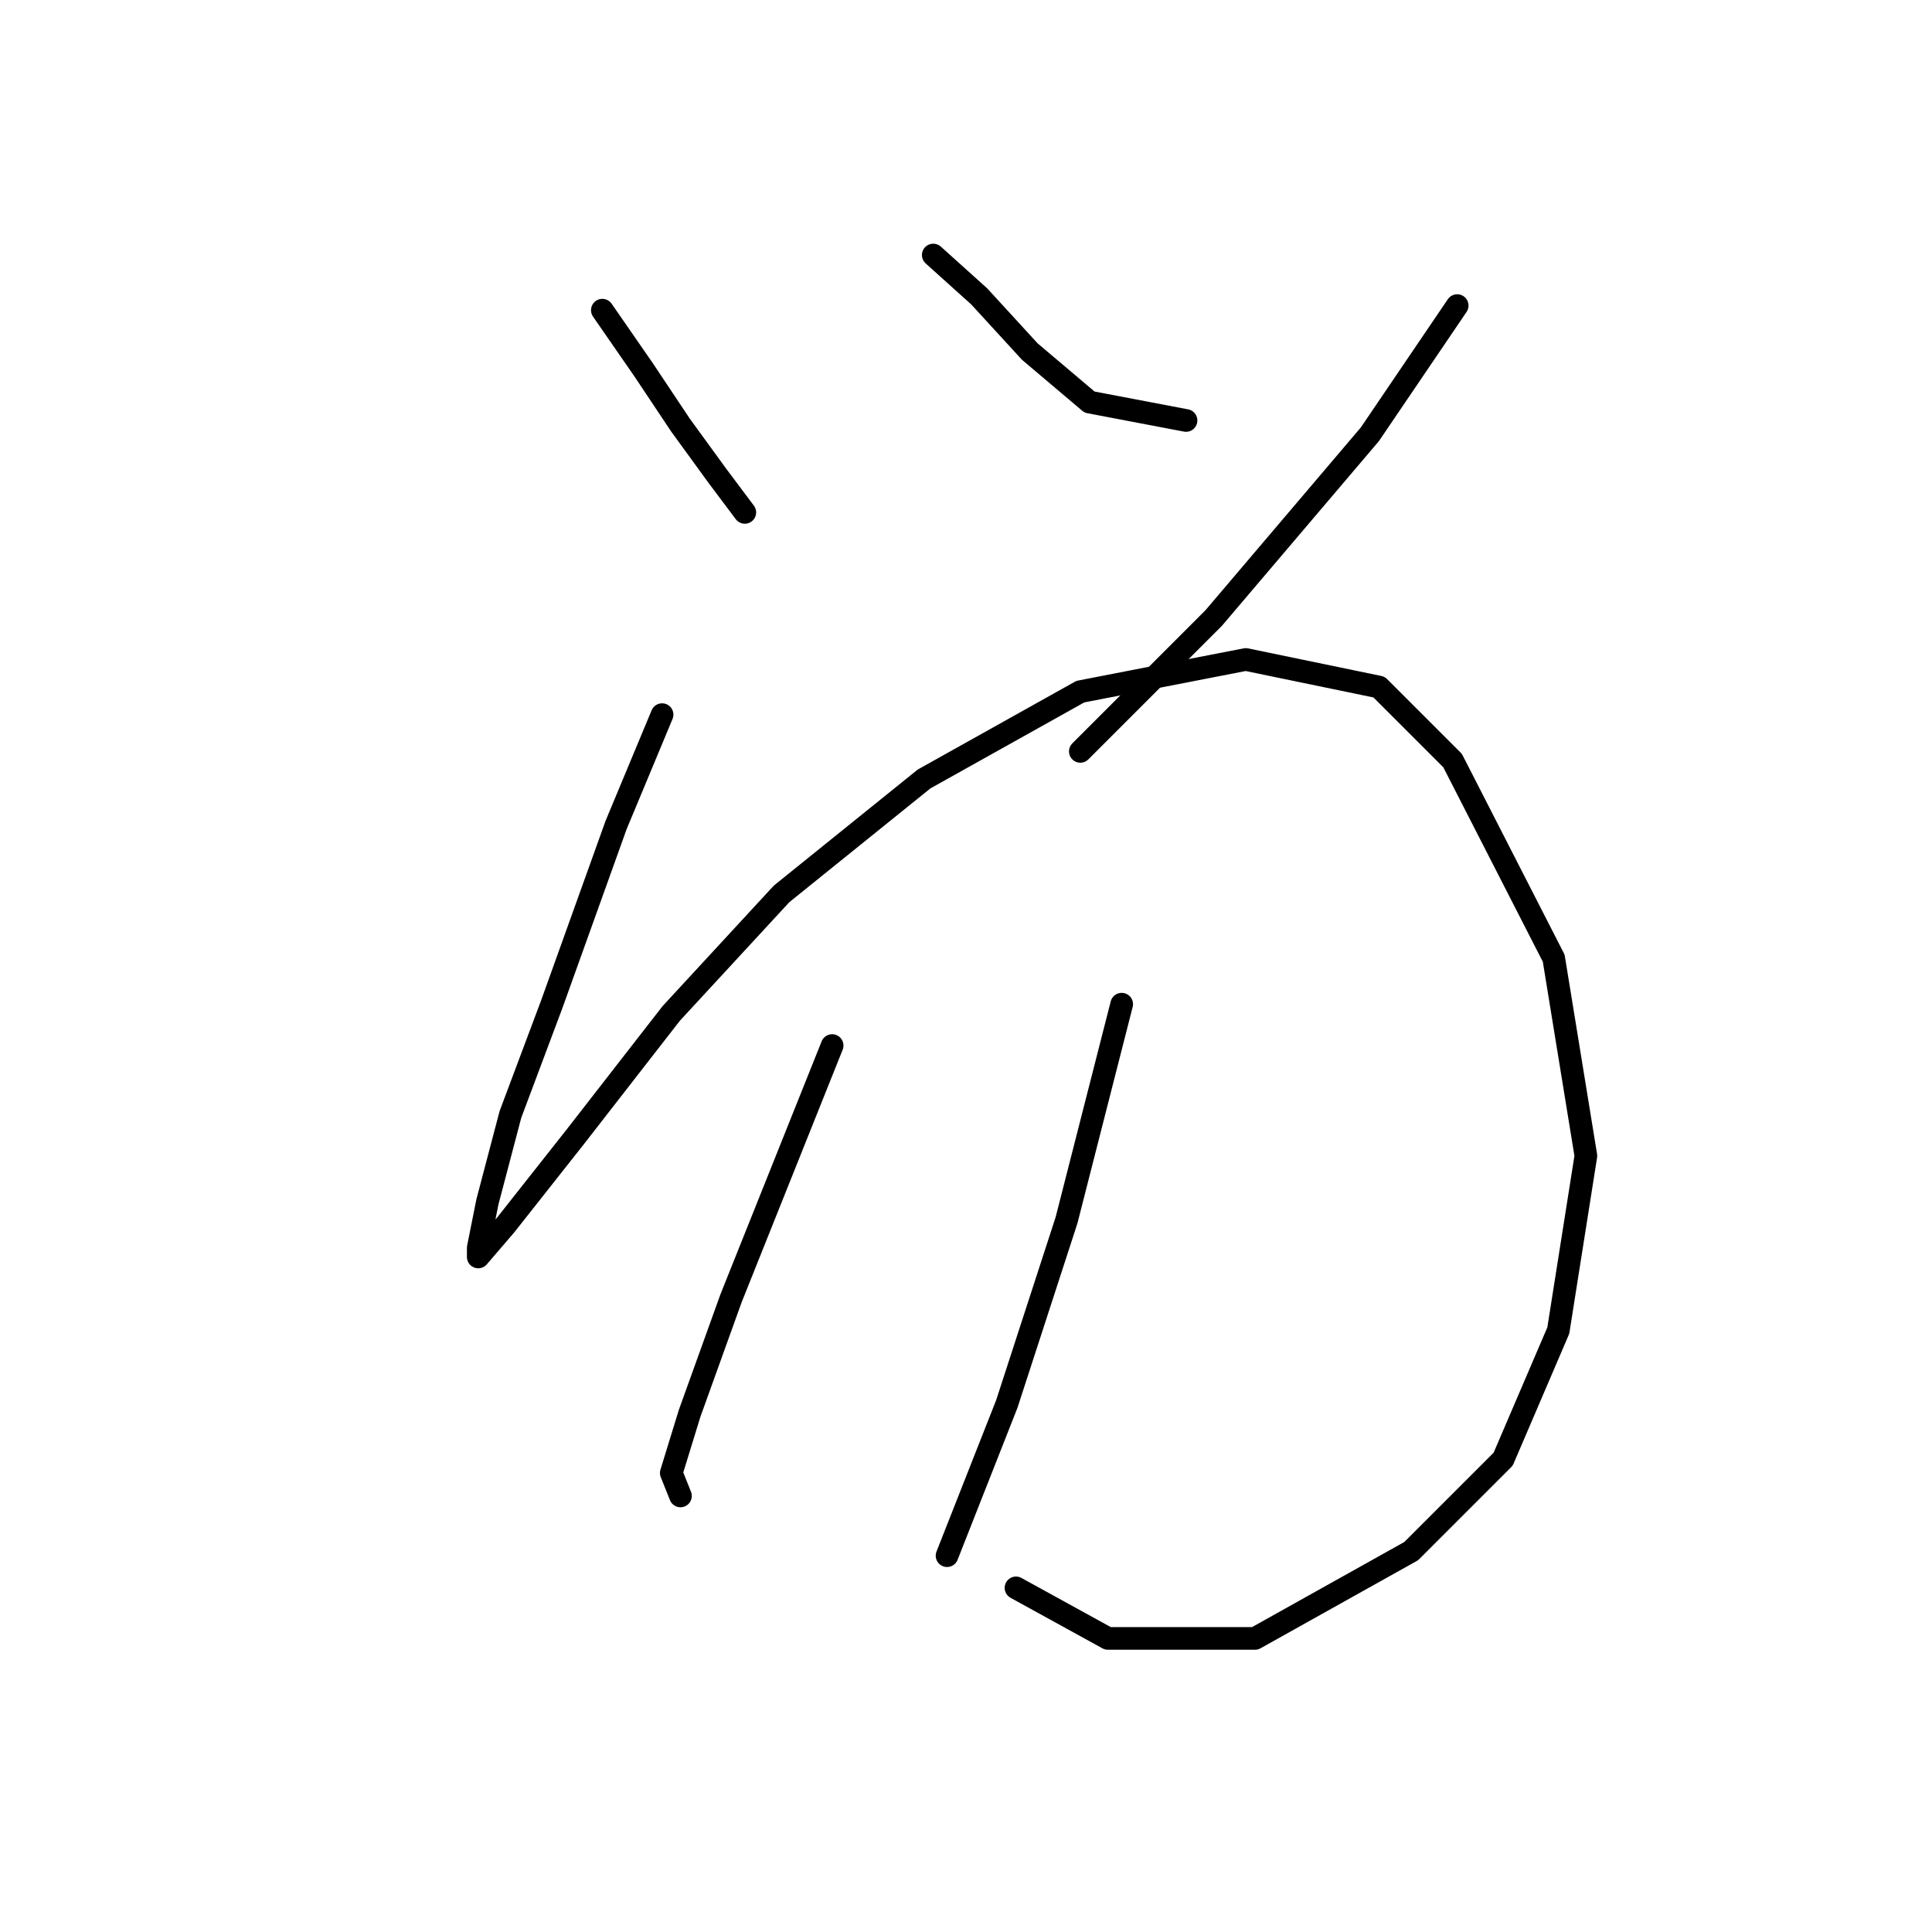 <?xml version="1.0" standalone="no"?>
    <svg width="256" height="256" xmlns="http://www.w3.org/2000/svg" version="1.1">
    <polyline stroke="black" stroke-width="3" stroke-linecap="round" fill="transparent" stroke-linejoin="round" points="79.813 41.1 85.294 49.017 90.166 56.325 95.038 63.024 98.692 67.896 98.692 67.896 " />
        <polyline stroke="black" stroke-width="3" stroke-linecap="round" fill="transparent" stroke-linejoin="round" points="123.661 33.792 129.751 39.273 136.45 46.581 144.367 53.28 157.156 55.716 157.156 55.716 " />
        <polyline stroke="black" stroke-width="3" stroke-linecap="round" fill="transparent" stroke-linejoin="round" points="193.086 40.491 181.516 57.543 160.81 81.903 143.149 99.564 143.149 99.564 " />
        <polyline stroke="black" stroke-width="3" stroke-linecap="round" fill="transparent" stroke-linejoin="round" points="87.73 94.692 81.64 109.308 73.114 133.059 67.633 147.675 64.588 159.246 63.37 165.336 63.37 166.554 67.024 162.291 76.159 150.72 88.948 134.277 103.564 118.443 122.443 103.218 143.149 91.647 165.073 87.384 182.734 91.038 192.477 100.782 205.875 126.969 210.138 153.156 206.484 176.298 199.176 193.349 186.996 205.529 166.291 217.1 146.803 217.1 134.623 210.401 134.623 210.401 " />
        <polyline stroke="black" stroke-width="3" stroke-linecap="round" fill="transparent" stroke-linejoin="round" points="110.263 138.54 104.173 153.765 96.865 172.035 91.384 187.259 88.948 195.176 90.166 198.221 90.166 198.221 " />
        <polyline stroke="black" stroke-width="3" stroke-linecap="round" fill="transparent" stroke-linejoin="round" points="148.63 133.059 141.322 161.682 133.405 186.041 125.488 206.138 125.488 206.138 " />
        </svg>